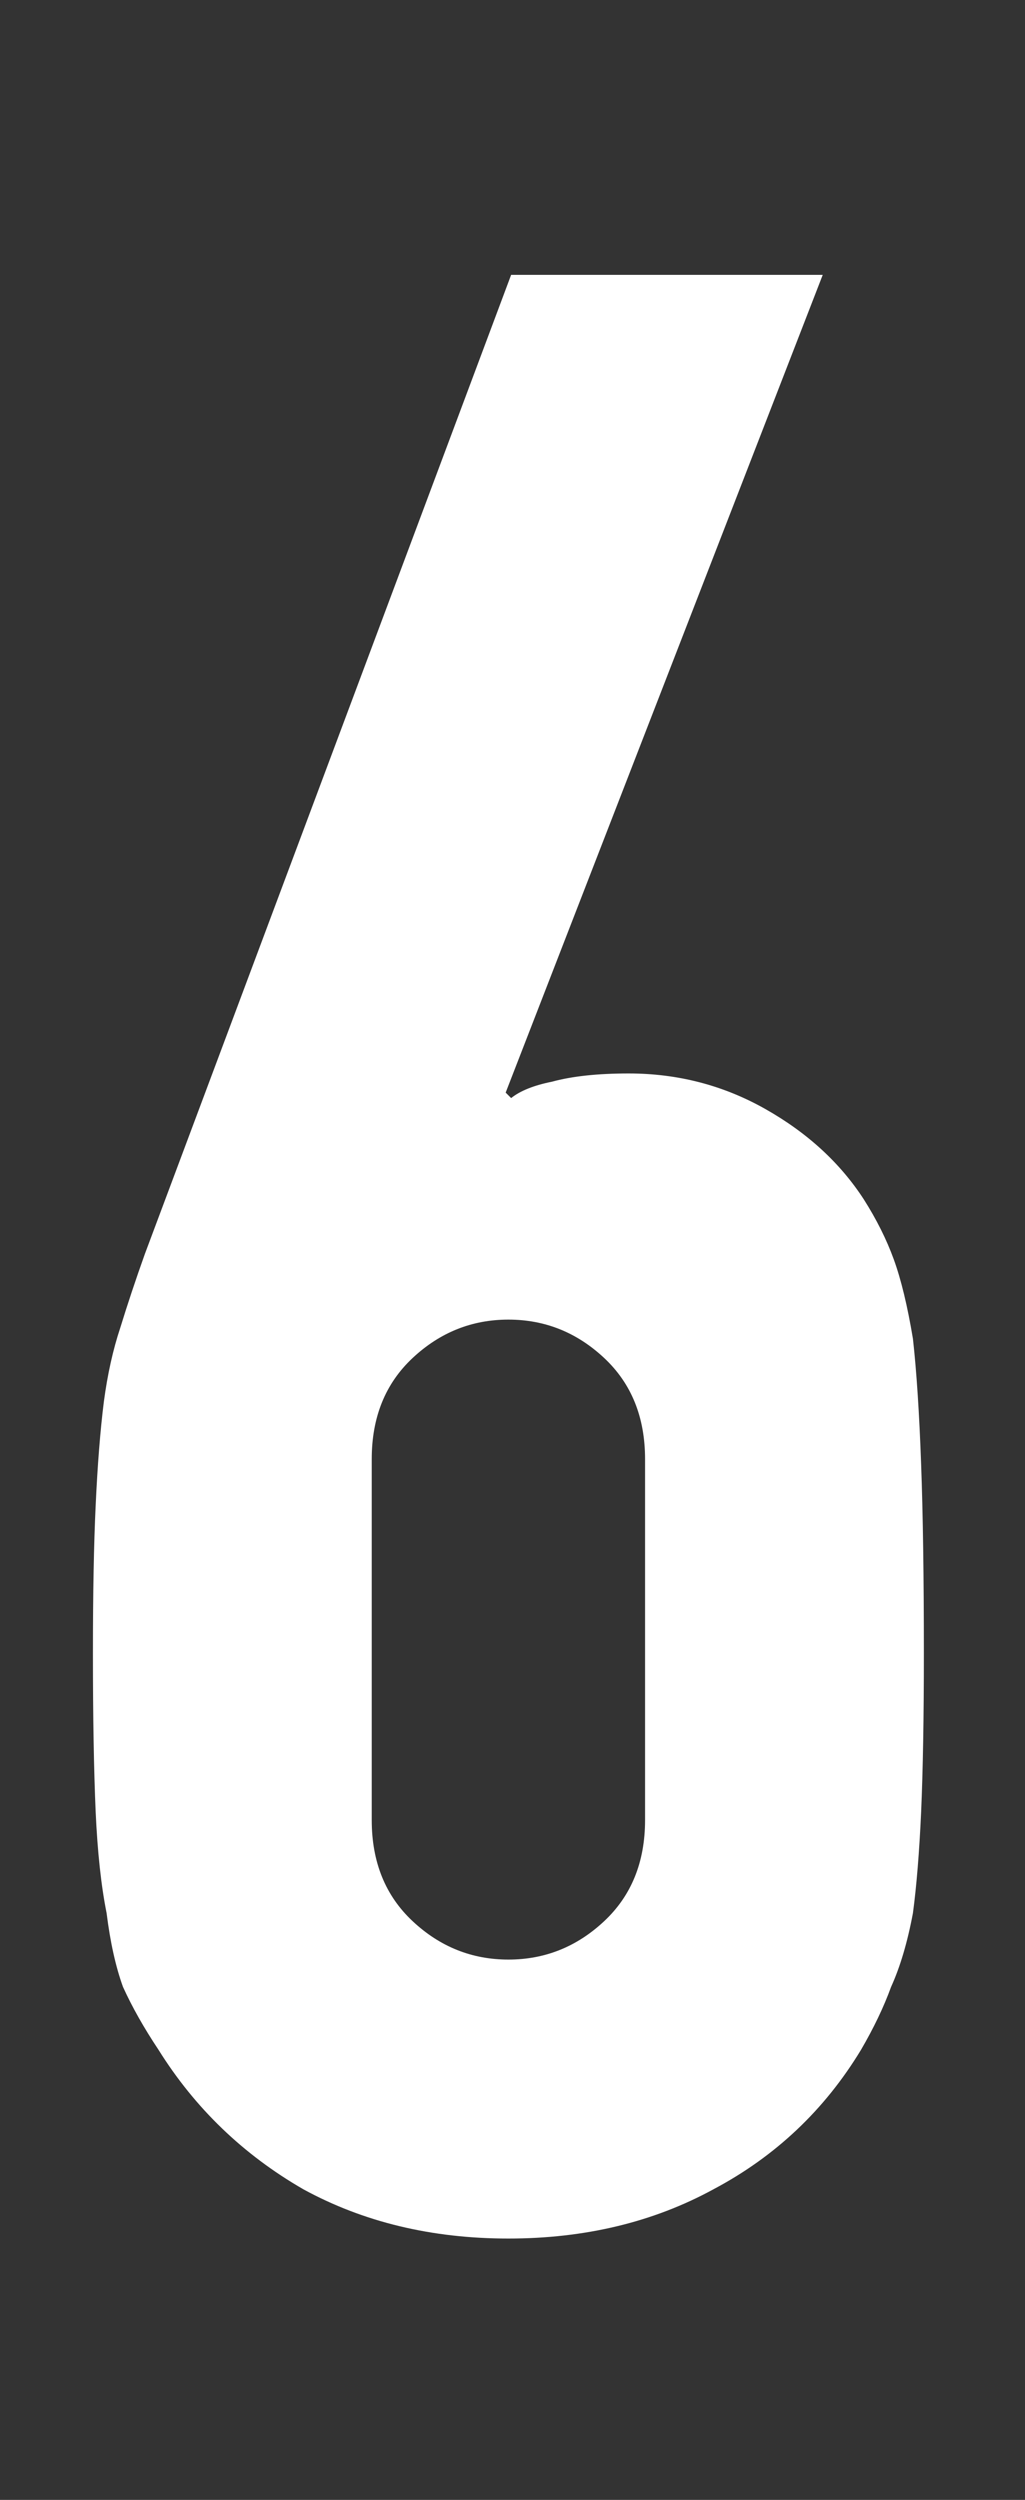 <svg width="48" height="117" viewBox="0 0 48 117" fill="none" xmlns="http://www.w3.org/2000/svg">
<rect x="0" y="0" width="48" height="117" fill="#333333" stroke="none"/>
<g clip-path="url(#clip0_2_70)">
<path d="M38.528 12.864L23.68 51.136L23.936 51.392C24.363 51.051 25.003 50.795 25.856 50.624C26.795 50.368 27.989 50.24 29.44 50.24C31.744 50.24 33.877 50.795 35.84 51.904C37.803 53.013 39.339 54.421 40.448 56.128C41.045 57.067 41.515 58.005 41.856 58.944C42.197 59.883 42.496 61.12 42.752 62.656C42.923 64.192 43.051 66.155 43.136 68.544C43.221 70.848 43.264 73.792 43.264 77.376C43.264 80.363 43.221 82.837 43.136 84.8C43.051 86.677 42.923 88.256 42.752 89.536C42.496 90.901 42.155 92.053 41.728 92.992C41.387 93.931 40.917 94.912 40.32 95.936C38.613 98.752 36.309 100.928 33.408 102.464C30.592 104 27.392 104.768 23.808 104.768C20.224 104.768 17.024 104 14.208 102.464C11.392 100.843 9.131 98.667 7.424 95.936C6.741 94.912 6.187 93.931 5.76 92.992C5.419 92.053 5.163 90.901 4.992 89.536C4.736 88.256 4.565 86.677 4.48 84.8C4.395 82.837 4.352 80.363 4.352 77.376C4.352 74.56 4.395 72.256 4.48 70.464C4.565 68.587 4.693 66.965 4.864 65.6C5.035 64.32 5.291 63.168 5.632 62.144C5.973 61.035 6.357 59.883 6.784 58.688L23.936 12.864H38.528ZM30.208 68.288C30.208 66.325 29.568 64.747 28.288 63.552C27.008 62.357 25.515 61.76 23.808 61.76C22.101 61.76 20.608 62.357 19.328 63.552C18.048 64.747 17.408 66.325 17.408 68.288V85.184C17.408 87.147 18.048 88.725 19.328 89.92C20.608 91.115 22.101 91.712 23.808 91.712C25.515 91.712 27.008 91.115 28.288 89.92C29.568 88.725 30.208 87.147 30.208 85.184V68.288Z" fill="white"/>
</g>
<defs>
<clipPath id="clip0_2_70">
<rect width="48" height="117" fill="white"/>
</clipPath>
</defs>
</svg>
